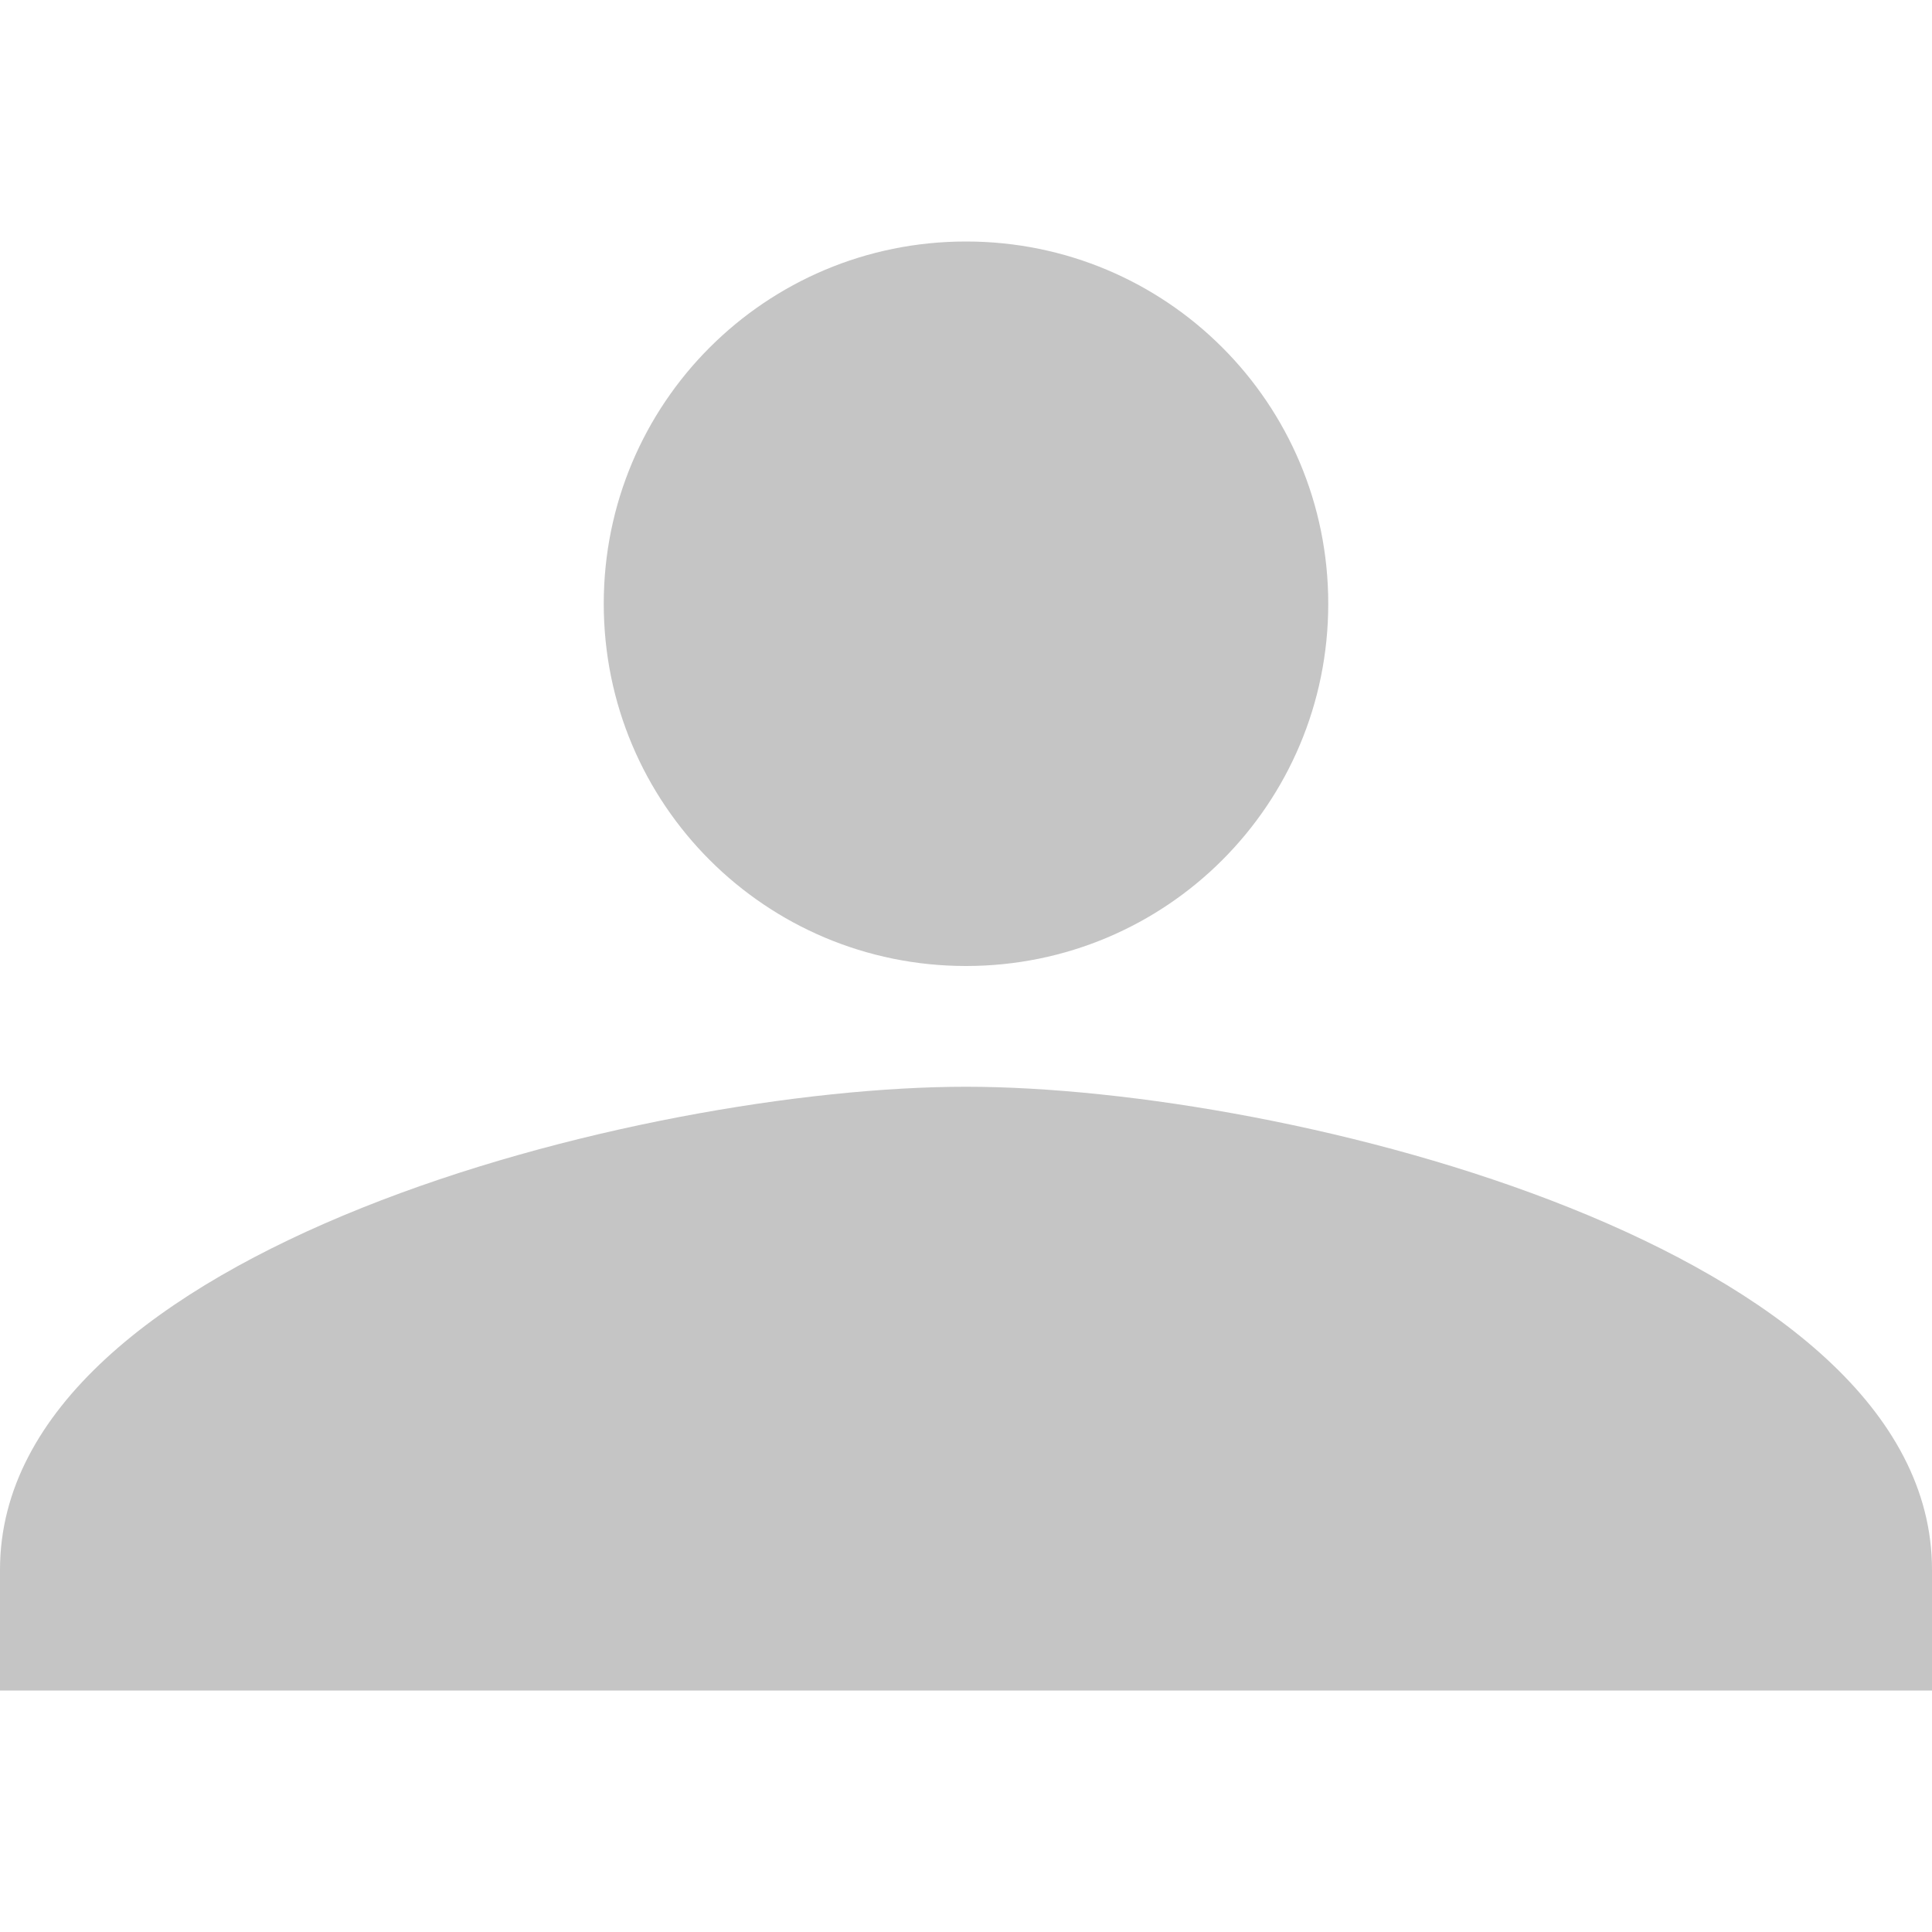<svg width="16" height="16" viewBox="0 0 16 16" xmlns="http://www.w3.org/2000/svg">
  <path d="M8 2C6.34 2 5 3.34 5 5C5 6.66 6.34 8 8 8C9.66 8 11 6.66 11 5C11 3.34 9.66 2 8 2ZM8 9C5.33 9 0 10.34 0 13V14H16V13C16 10.34 10.67 9 8 9Z" fill="#C5C5C5"/>
</svg>
